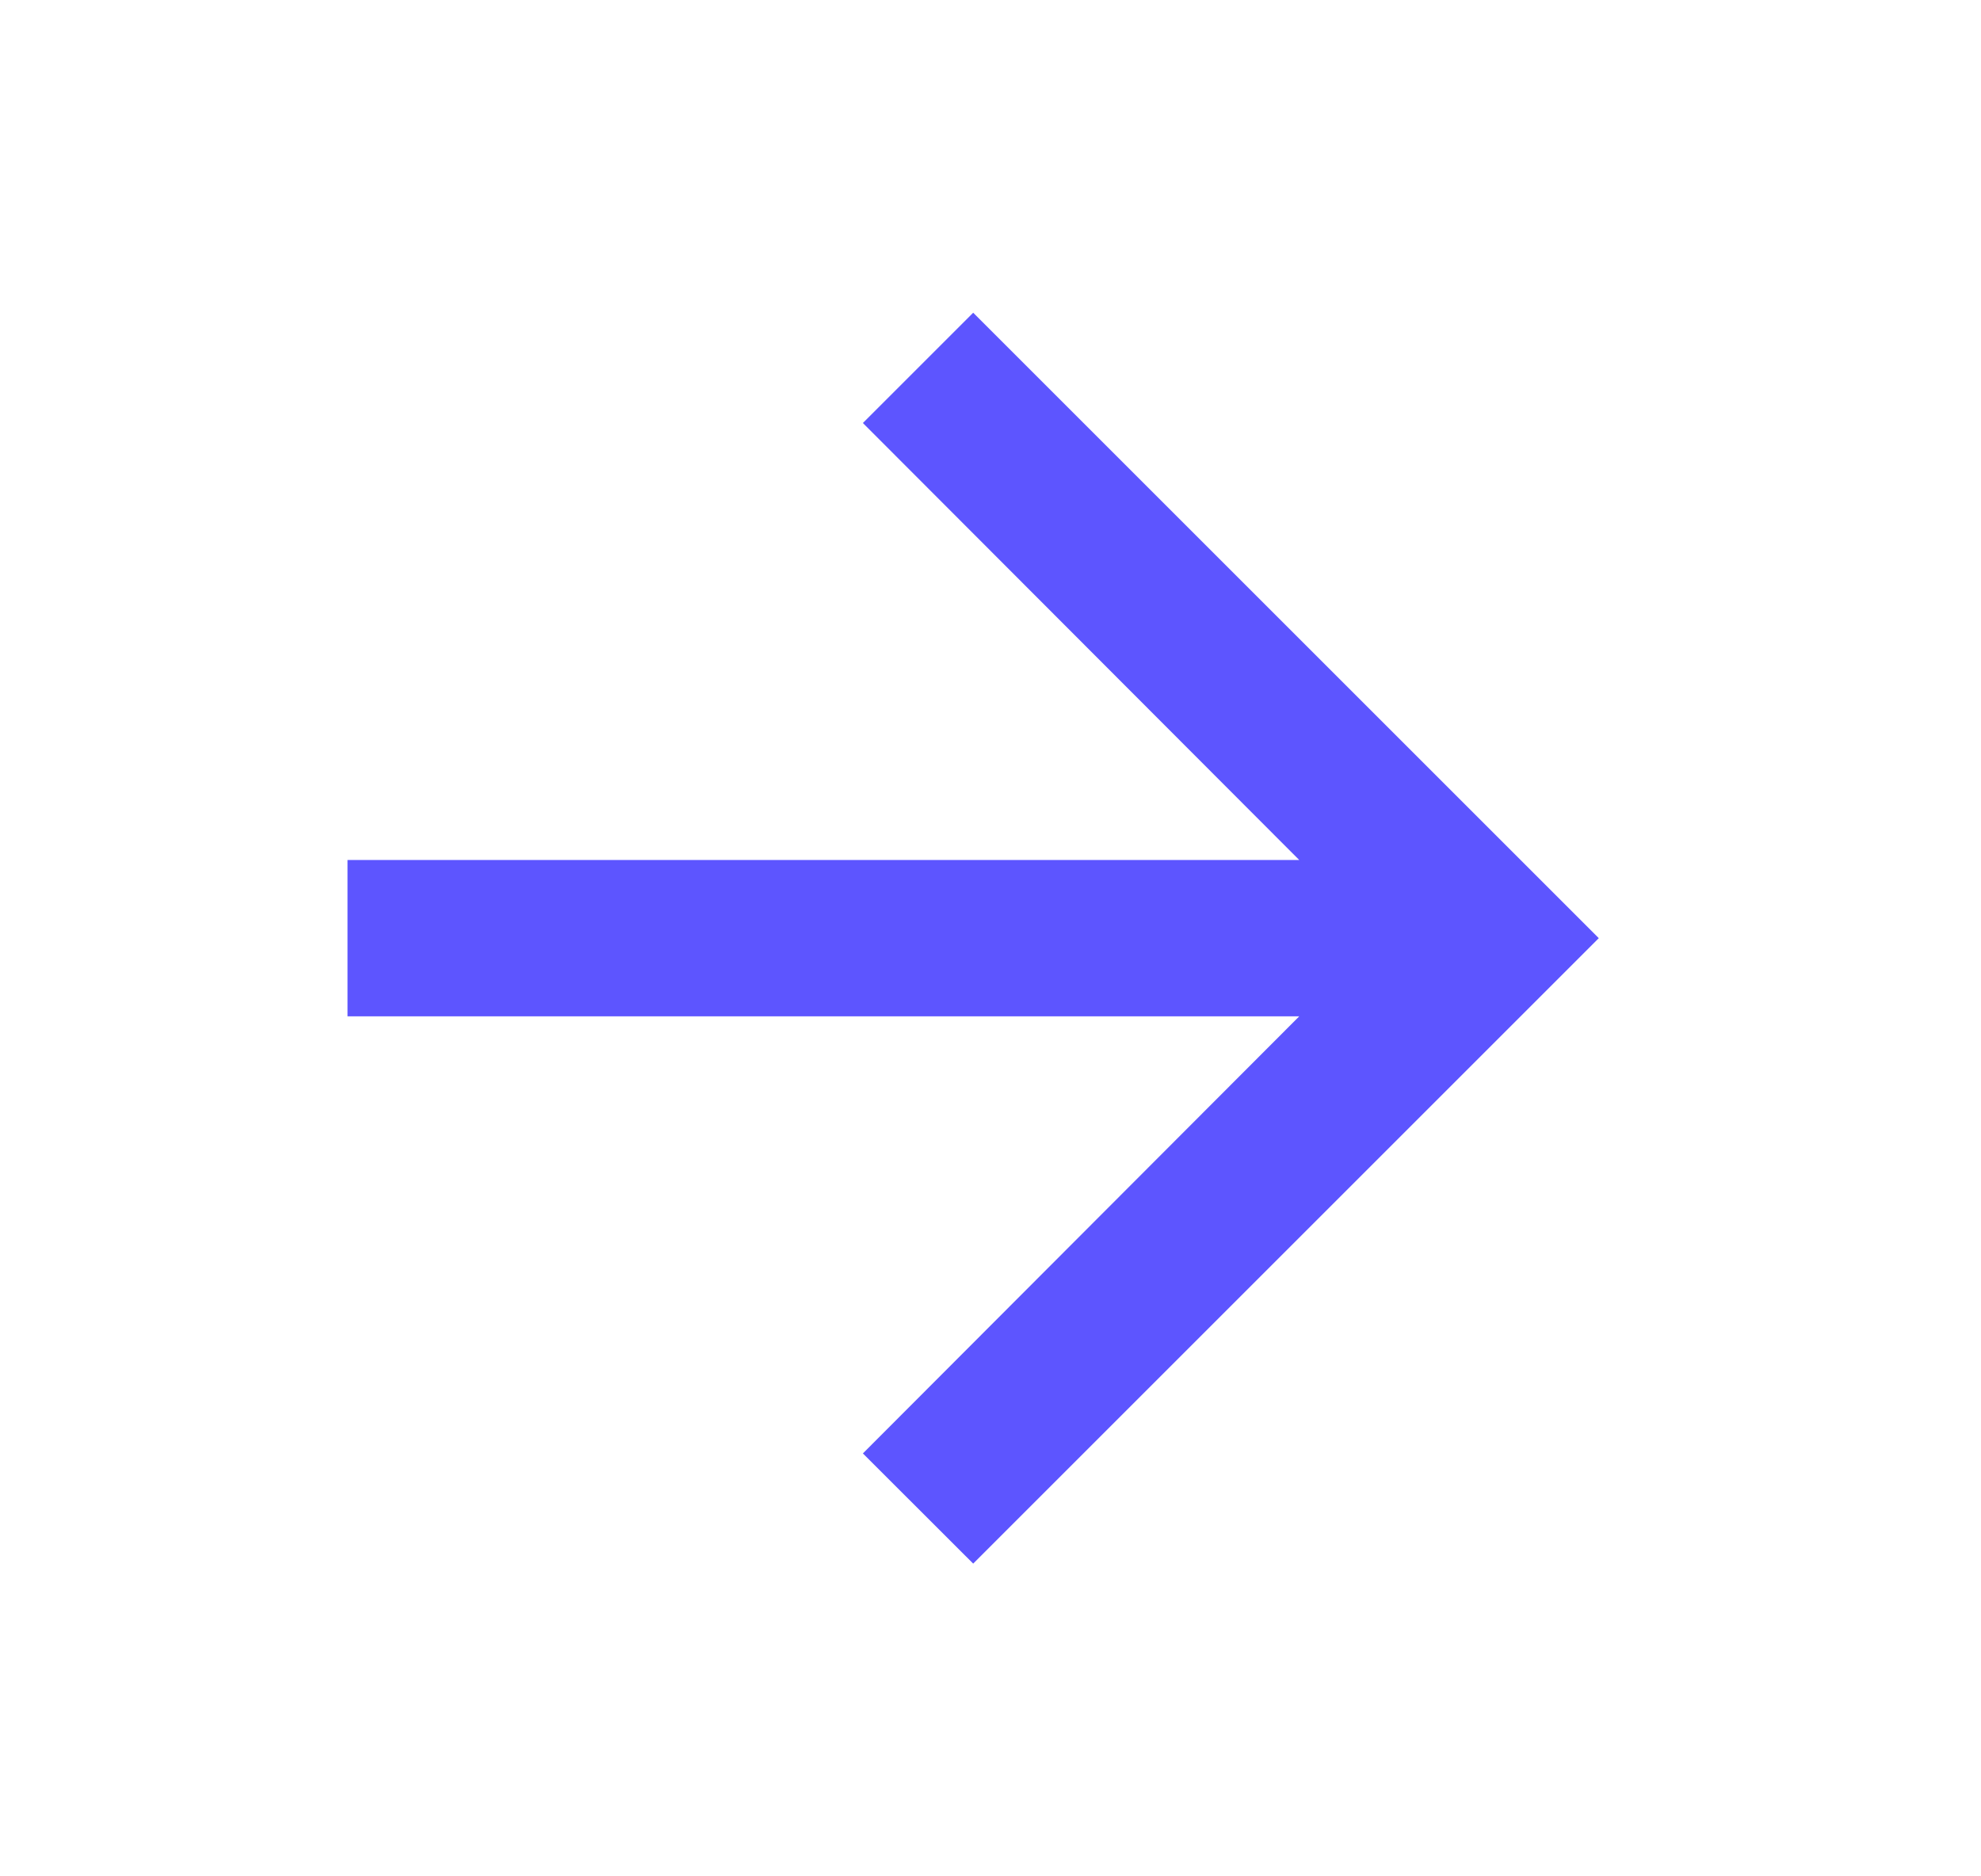 <svg width="19" height="18" viewBox="0 0 19 18" fill="none" xmlns="http://www.w3.org/2000/svg">
<g id="arrow_forward">
<path id="Vector" d="M9.334 3L8.276 4.058L12.461 8.25H3.333V9.75H12.461L8.276 13.943L9.334 15L15.334 9L9.334 3Z" fill="#5D55FF"/>
</g>
</svg>
